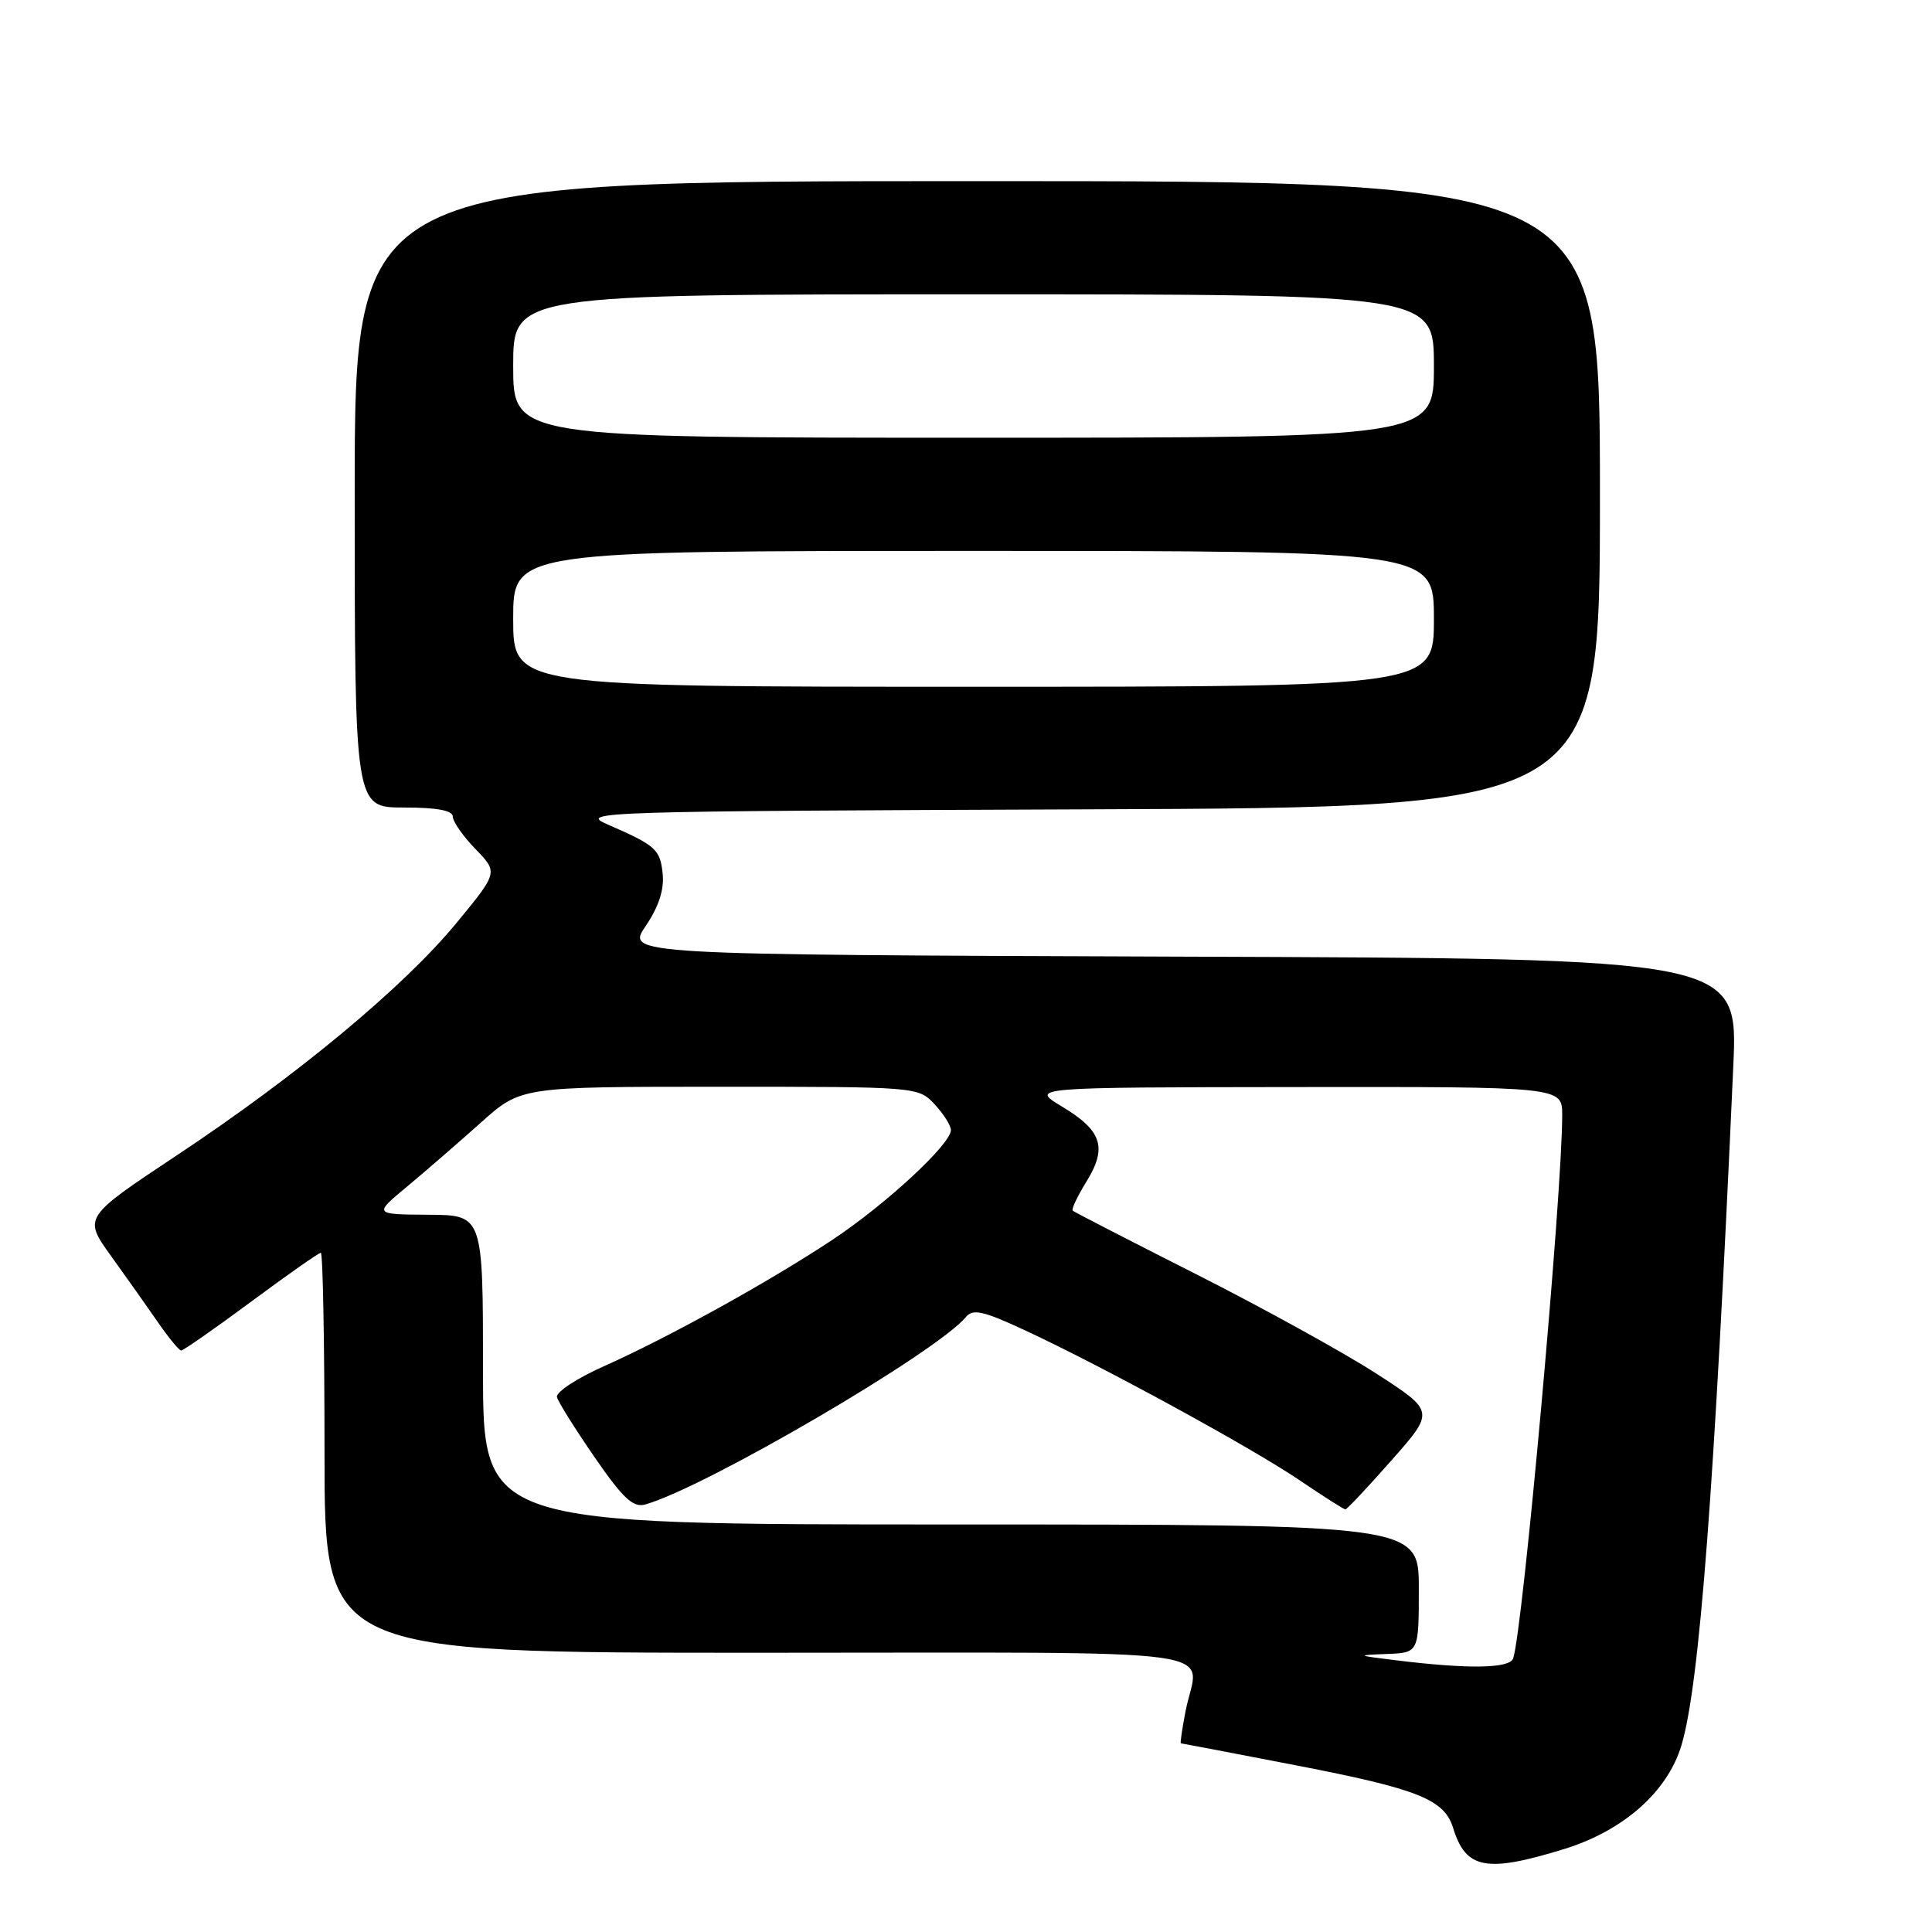<?xml version="1.0" encoding="UTF-8" standalone="no"?>
<!DOCTYPE svg PUBLIC "-//W3C//DTD SVG 1.1//EN" "http://www.w3.org/Graphics/SVG/1.1/DTD/svg11.dtd" >
<svg xmlns="http://www.w3.org/2000/svg" xmlns:xlink="http://www.w3.org/1999/xlink" version="1.1" viewBox="0 0 256 256">
 <g >
 <path fill="currentColor"
d=" M 207.28 245.00 C 215.13 242.57 220.96 237.41 222.80 231.26 C 225.19 223.31 227.16 197.38 229.67 141.26 C 230.31 127.01 230.31 127.01 156.64 126.76 C 82.98 126.50 82.98 126.50 85.55 122.71 C 87.27 120.18 88.02 117.90 87.81 115.81 C 87.48 112.54 86.92 112.03 80.50 109.24 C 76.64 107.56 78.90 107.49 144.25 107.24 C 212.00 106.99 212.00 106.99 212.00 65.49 C 212.00 24.00 212.00 24.00 129.50 24.00 C 47.00 24.00 47.00 24.00 47.00 65.50 C 47.00 107.00 47.00 107.00 53.50 107.00 C 57.90 107.00 60.00 107.39 60.00 108.20 C 60.00 108.86 61.35 110.80 63.00 112.50 C 66.01 115.60 66.01 115.60 60.46 122.33 C 53.47 130.80 39.44 142.46 23.44 153.08 C 11.04 161.31 11.04 161.31 14.70 166.41 C 16.72 169.21 19.52 173.17 20.93 175.21 C 22.34 177.25 23.73 178.94 24.00 178.95 C 24.27 178.97 28.44 176.06 33.26 172.49 C 38.08 168.92 42.24 166.00 42.51 166.00 C 42.78 166.00 43.00 177.93 43.00 192.50 C 43.00 219.00 43.00 219.00 100.50 219.00 C 165.13 219.00 158.76 218.13 157.09 226.75 C 156.64 229.09 156.36 231.00 156.47 231.00 C 156.58 231.00 163.54 232.33 171.95 233.96 C 187.91 237.05 191.39 238.44 192.55 242.22 C 194.22 247.68 196.94 248.19 207.28 245.00 Z  M 185.00 220.00 C 179.70 219.35 179.66 219.32 183.75 219.16 C 188.00 219.00 188.00 219.00 188.00 210.50 C 188.00 202.00 188.00 202.00 126.00 202.00 C 64.00 202.00 64.00 202.00 64.00 181.50 C 64.00 161.00 64.00 161.00 56.75 160.96 C 49.50 160.91 49.50 160.91 53.96 157.21 C 56.41 155.17 60.80 151.36 63.72 148.75 C 69.02 144.00 69.02 144.00 95.34 144.00 C 121.55 144.00 121.66 144.01 123.83 146.31 C 125.02 147.59 126.00 149.13 126.00 149.74 C 126.00 151.61 117.34 159.62 110.24 164.32 C 101.83 169.89 88.54 177.23 80.01 181.04 C 76.43 182.63 73.64 184.47 73.80 185.12 C 73.97 185.78 76.22 189.37 78.80 193.11 C 82.57 198.57 83.90 199.80 85.50 199.35 C 93.43 197.12 124.11 179.19 127.98 174.52 C 128.92 173.39 130.26 173.69 135.81 176.27 C 146.12 181.06 165.86 191.84 172.20 196.14 C 175.33 198.26 178.06 200.00 178.27 200.00 C 178.48 200.00 181.23 197.08 184.38 193.50 C 190.12 187.01 190.12 187.01 182.31 181.97 C 178.01 179.20 167.30 173.29 158.50 168.84 C 149.70 164.39 142.34 160.60 142.14 160.42 C 141.94 160.25 142.76 158.51 143.96 156.57 C 146.75 152.04 146.03 149.82 140.71 146.62 C 136.50 144.08 136.50 144.08 171.75 144.04 C 207.00 144.00 207.00 144.00 207.00 147.75 C 207.00 158.30 201.78 216.08 200.50 219.75 C 200.03 221.09 194.61 221.18 185.00 220.00 Z  M 68.00 82.00 C 68.00 73.00 68.00 73.00 129.00 73.00 C 190.00 73.00 190.00 73.00 190.00 82.00 C 190.00 91.00 190.00 91.00 129.00 91.00 C 68.00 91.00 68.00 91.00 68.00 82.00 Z  M 68.00 48.50 C 68.00 39.00 68.00 39.00 129.00 39.00 C 190.00 39.00 190.00 39.00 190.00 48.50 C 190.00 58.00 190.00 58.00 129.00 58.00 C 68.00 58.00 68.00 58.00 68.00 48.50 Z "/>
</g>
</svg>